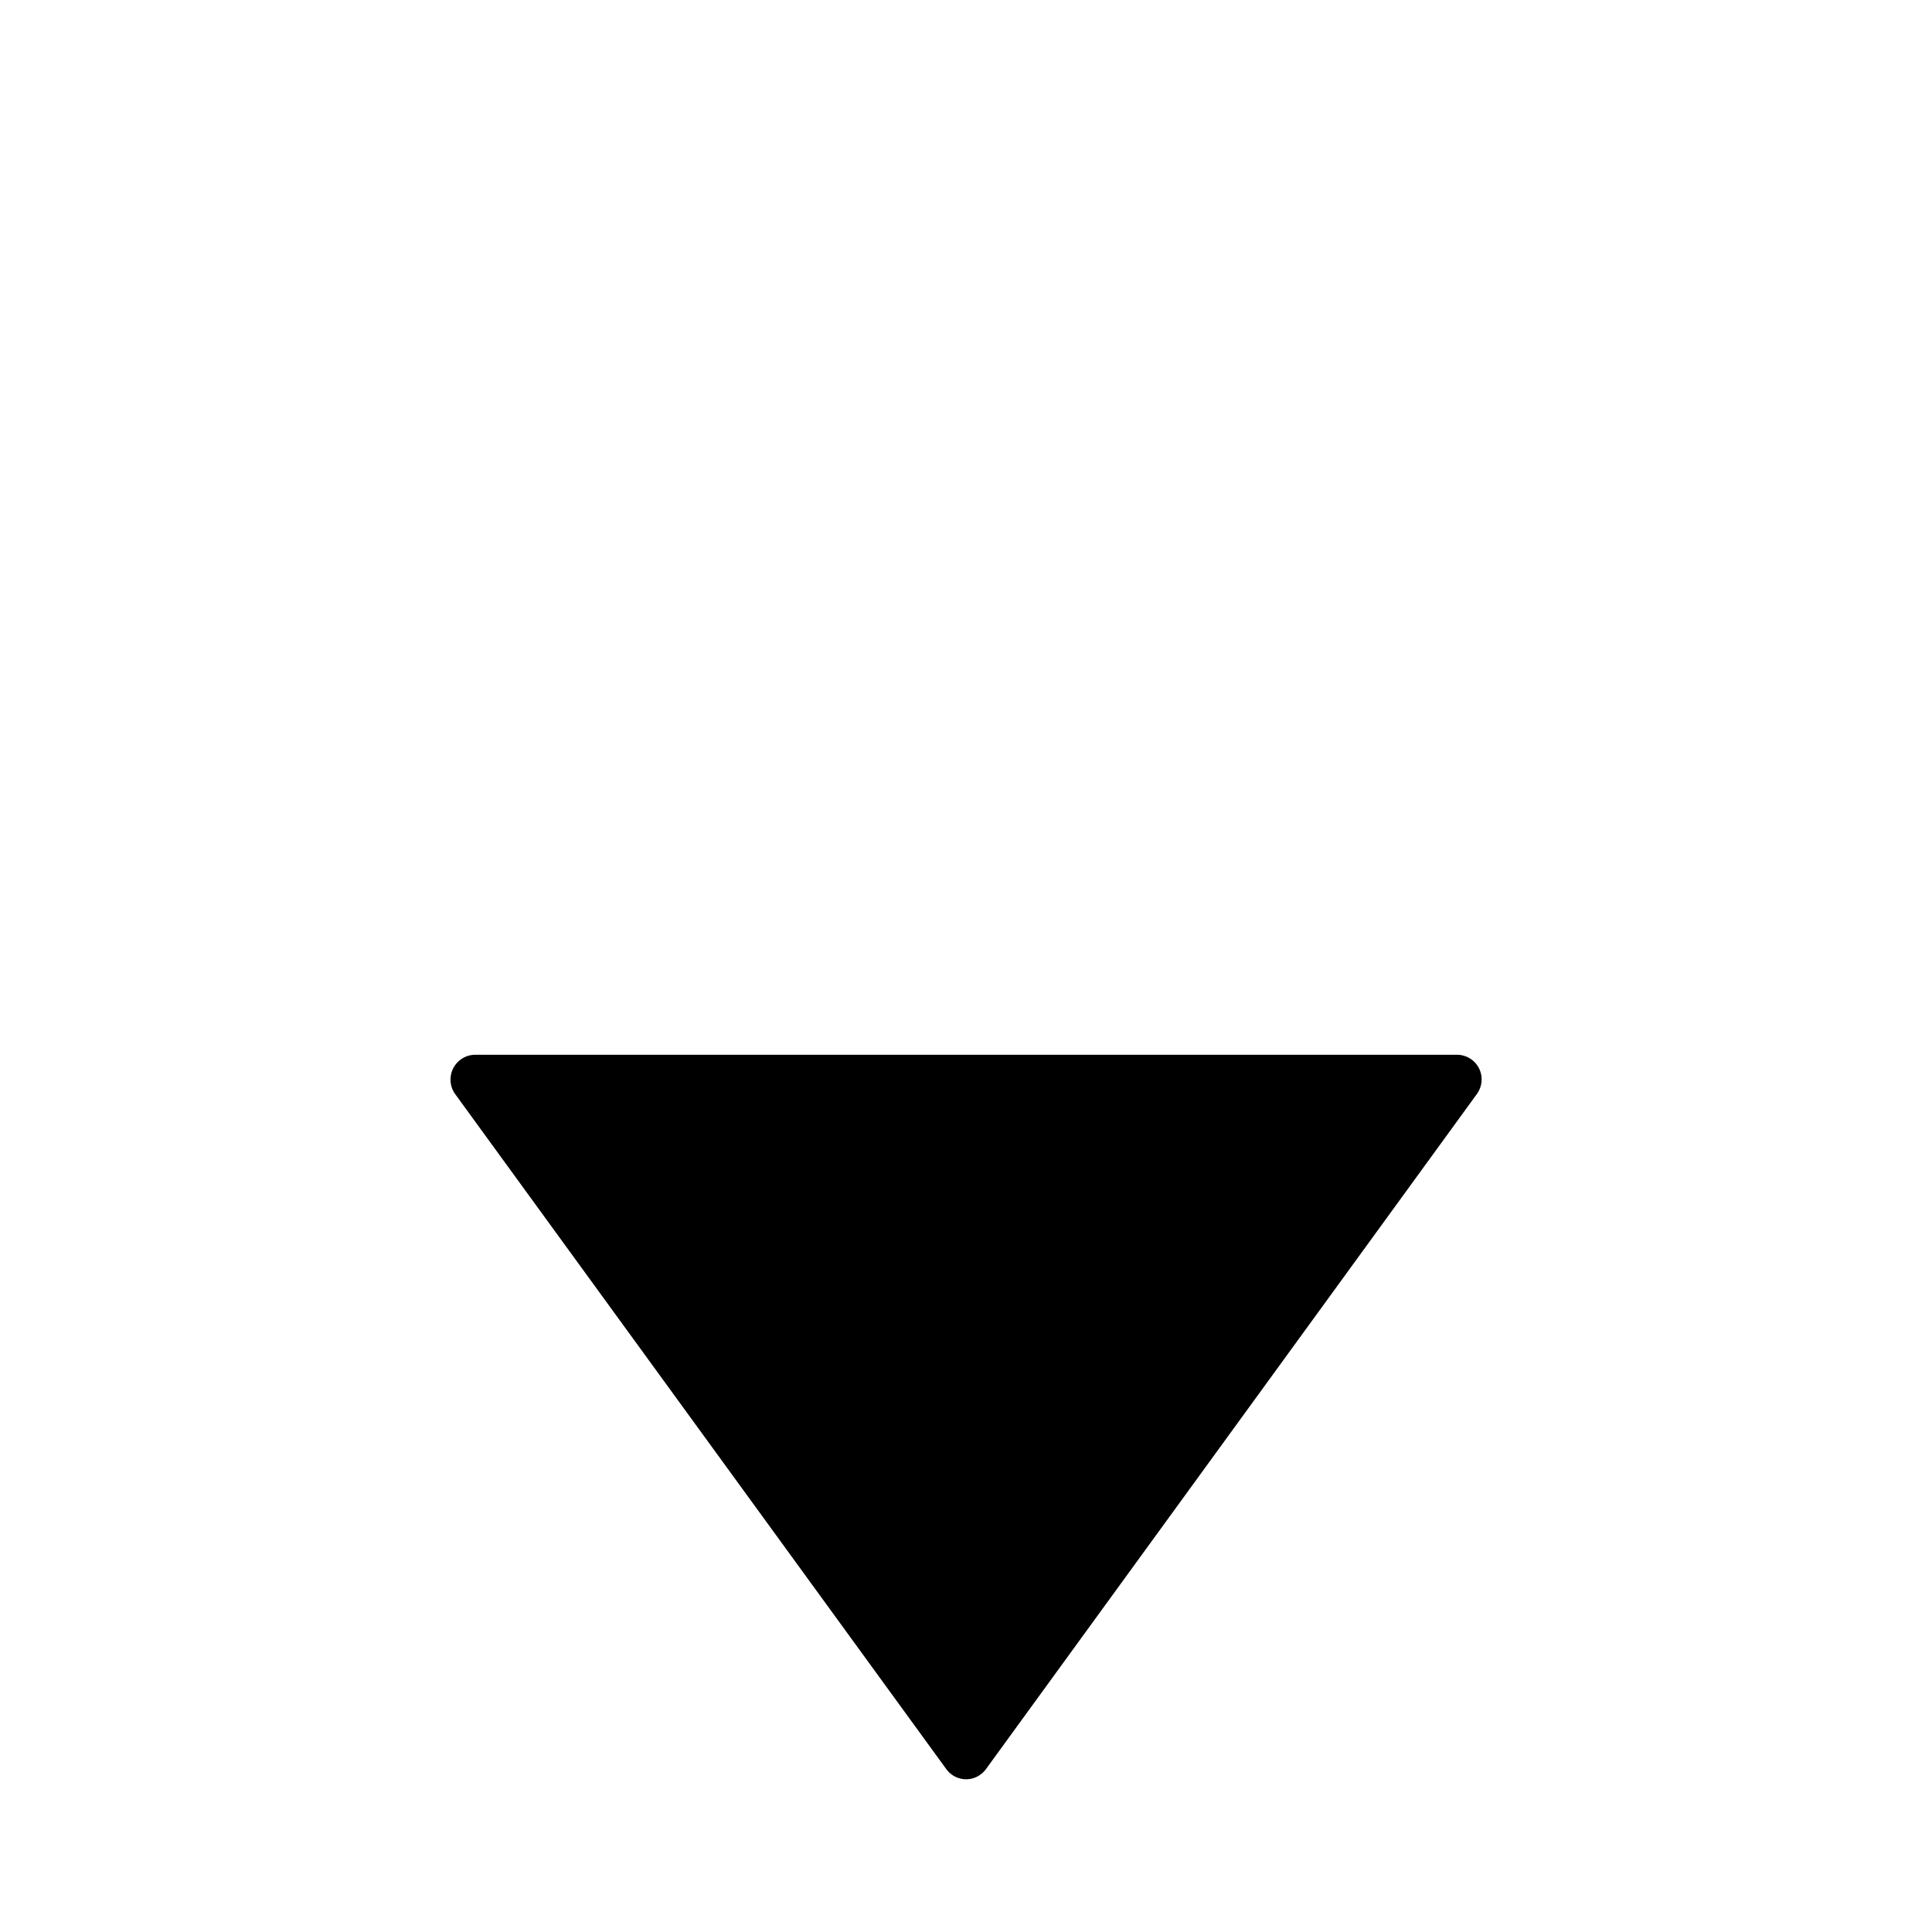 <?xml version="1.0" encoding="utf-8"?>
<!-- Generator: Adobe Illustrator 17.0.0, SVG Export Plug-In . SVG Version: 6.00 Build 0)  -->
<!DOCTYPE svg PUBLIC "-//W3C//DTD SVG 1.1//EN" "http://www.w3.org/Graphics/SVG/1.1/DTD/svg11.dtd">
<svg version="1.1" id="图层_1" xmlns="http://www.w3.org/2000/svg" xmlns:xlink="http://www.w3.org/1999/xlink" x="0px" y="0px"
	 width="16px" height="16px" viewBox="0 0 16 16" enable-background="new 0 0 16 16" xml:space="preserve">
<path d="M7.836,14.65L3.769,9.06C3.743,9.024,3.731,8.983,3.731,8.94c0-0.113,0.092-0.205,0.205-0.205h8.129
	c0.044,0,0.084,0.013,0.12,0.038c0.092,0.066,0.113,0.194,0.046,0.287l-4.065,5.59c-0.013,0.018-0.028,0.033-0.046,0.046
	C8.03,14.763,7.902,14.742,7.836,14.65L7.836,14.65z"/>
<path d="M8,13.659"/>
</svg>
